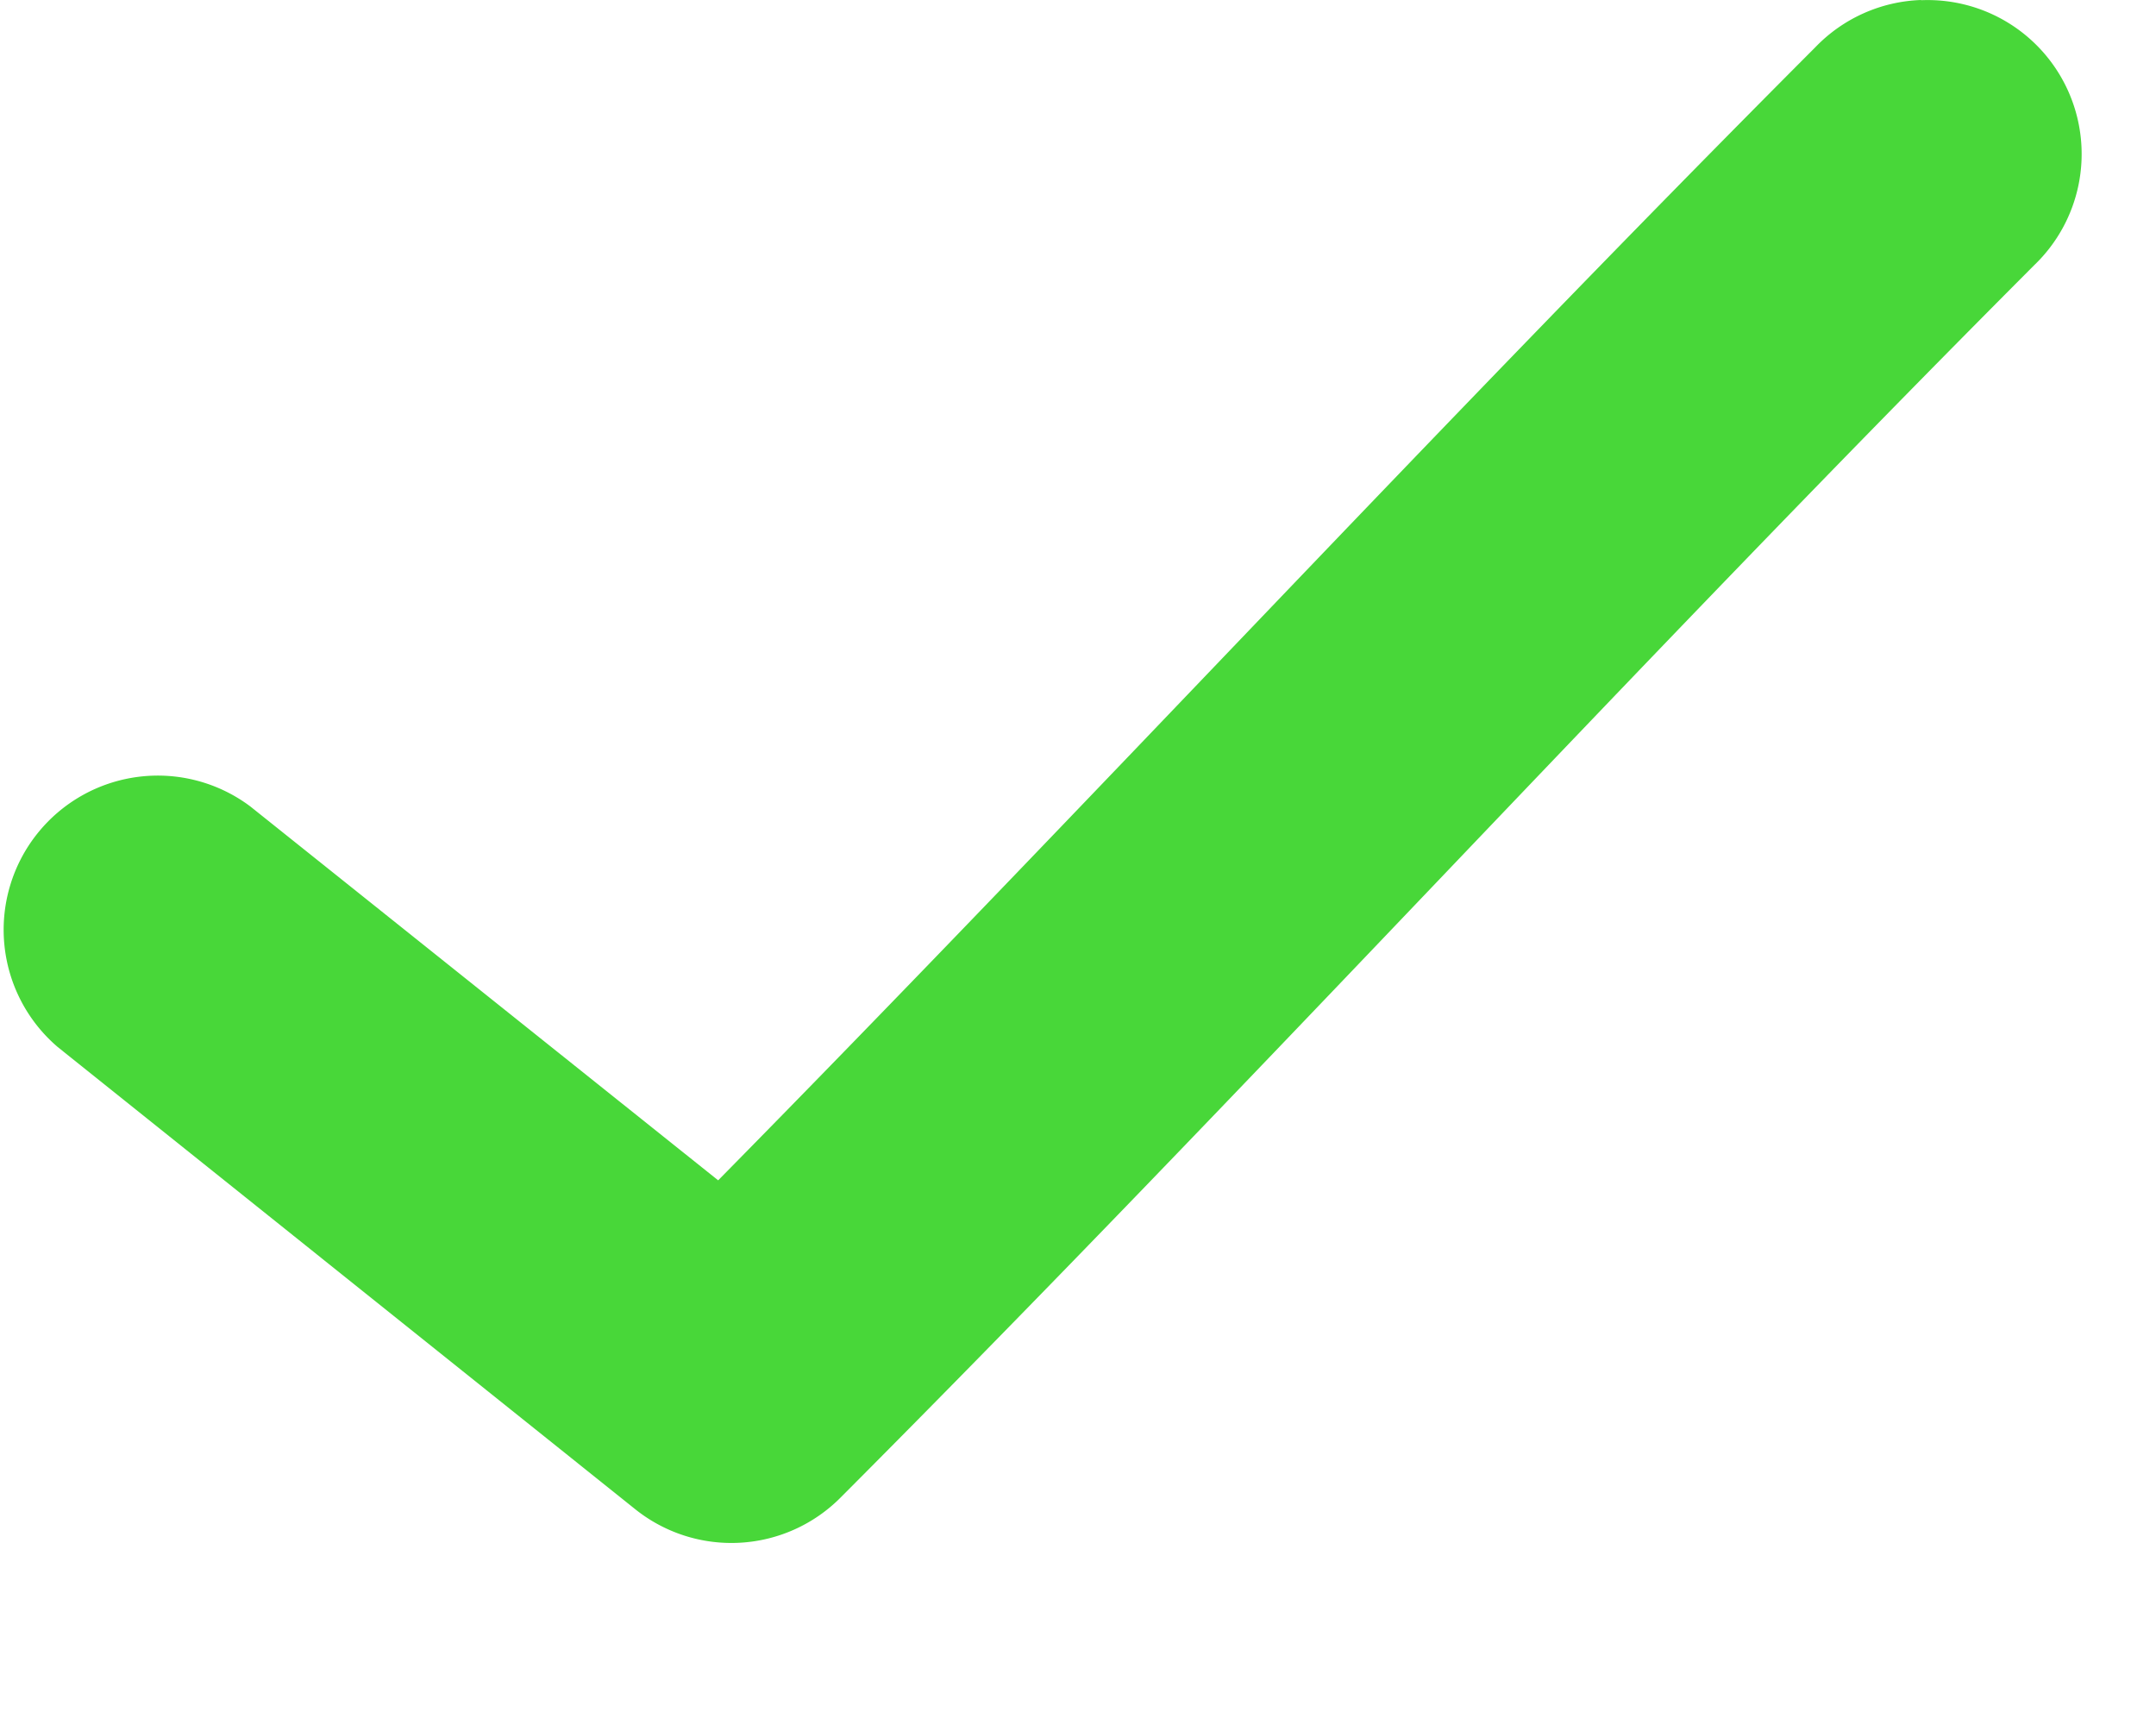 <svg xmlns="http://www.w3.org/2000/svg" width="10" height="8" viewBox="0 0 10 8"><g><g><path fill="#48d739" d="M8.911 0a.714.714 0 0 0-.49.218c-1.766 1.77-3.374 3.514-5.09 5.256L1.161 3.74a.715.715 0 0 0-.893 1.116l2.678 2.143a.714.714 0 0 0 .955-.056c1.919-1.924 3.645-3.82 5.535-5.714A.714.714 0 0 0 8.91.001z"/></g></g></svg>